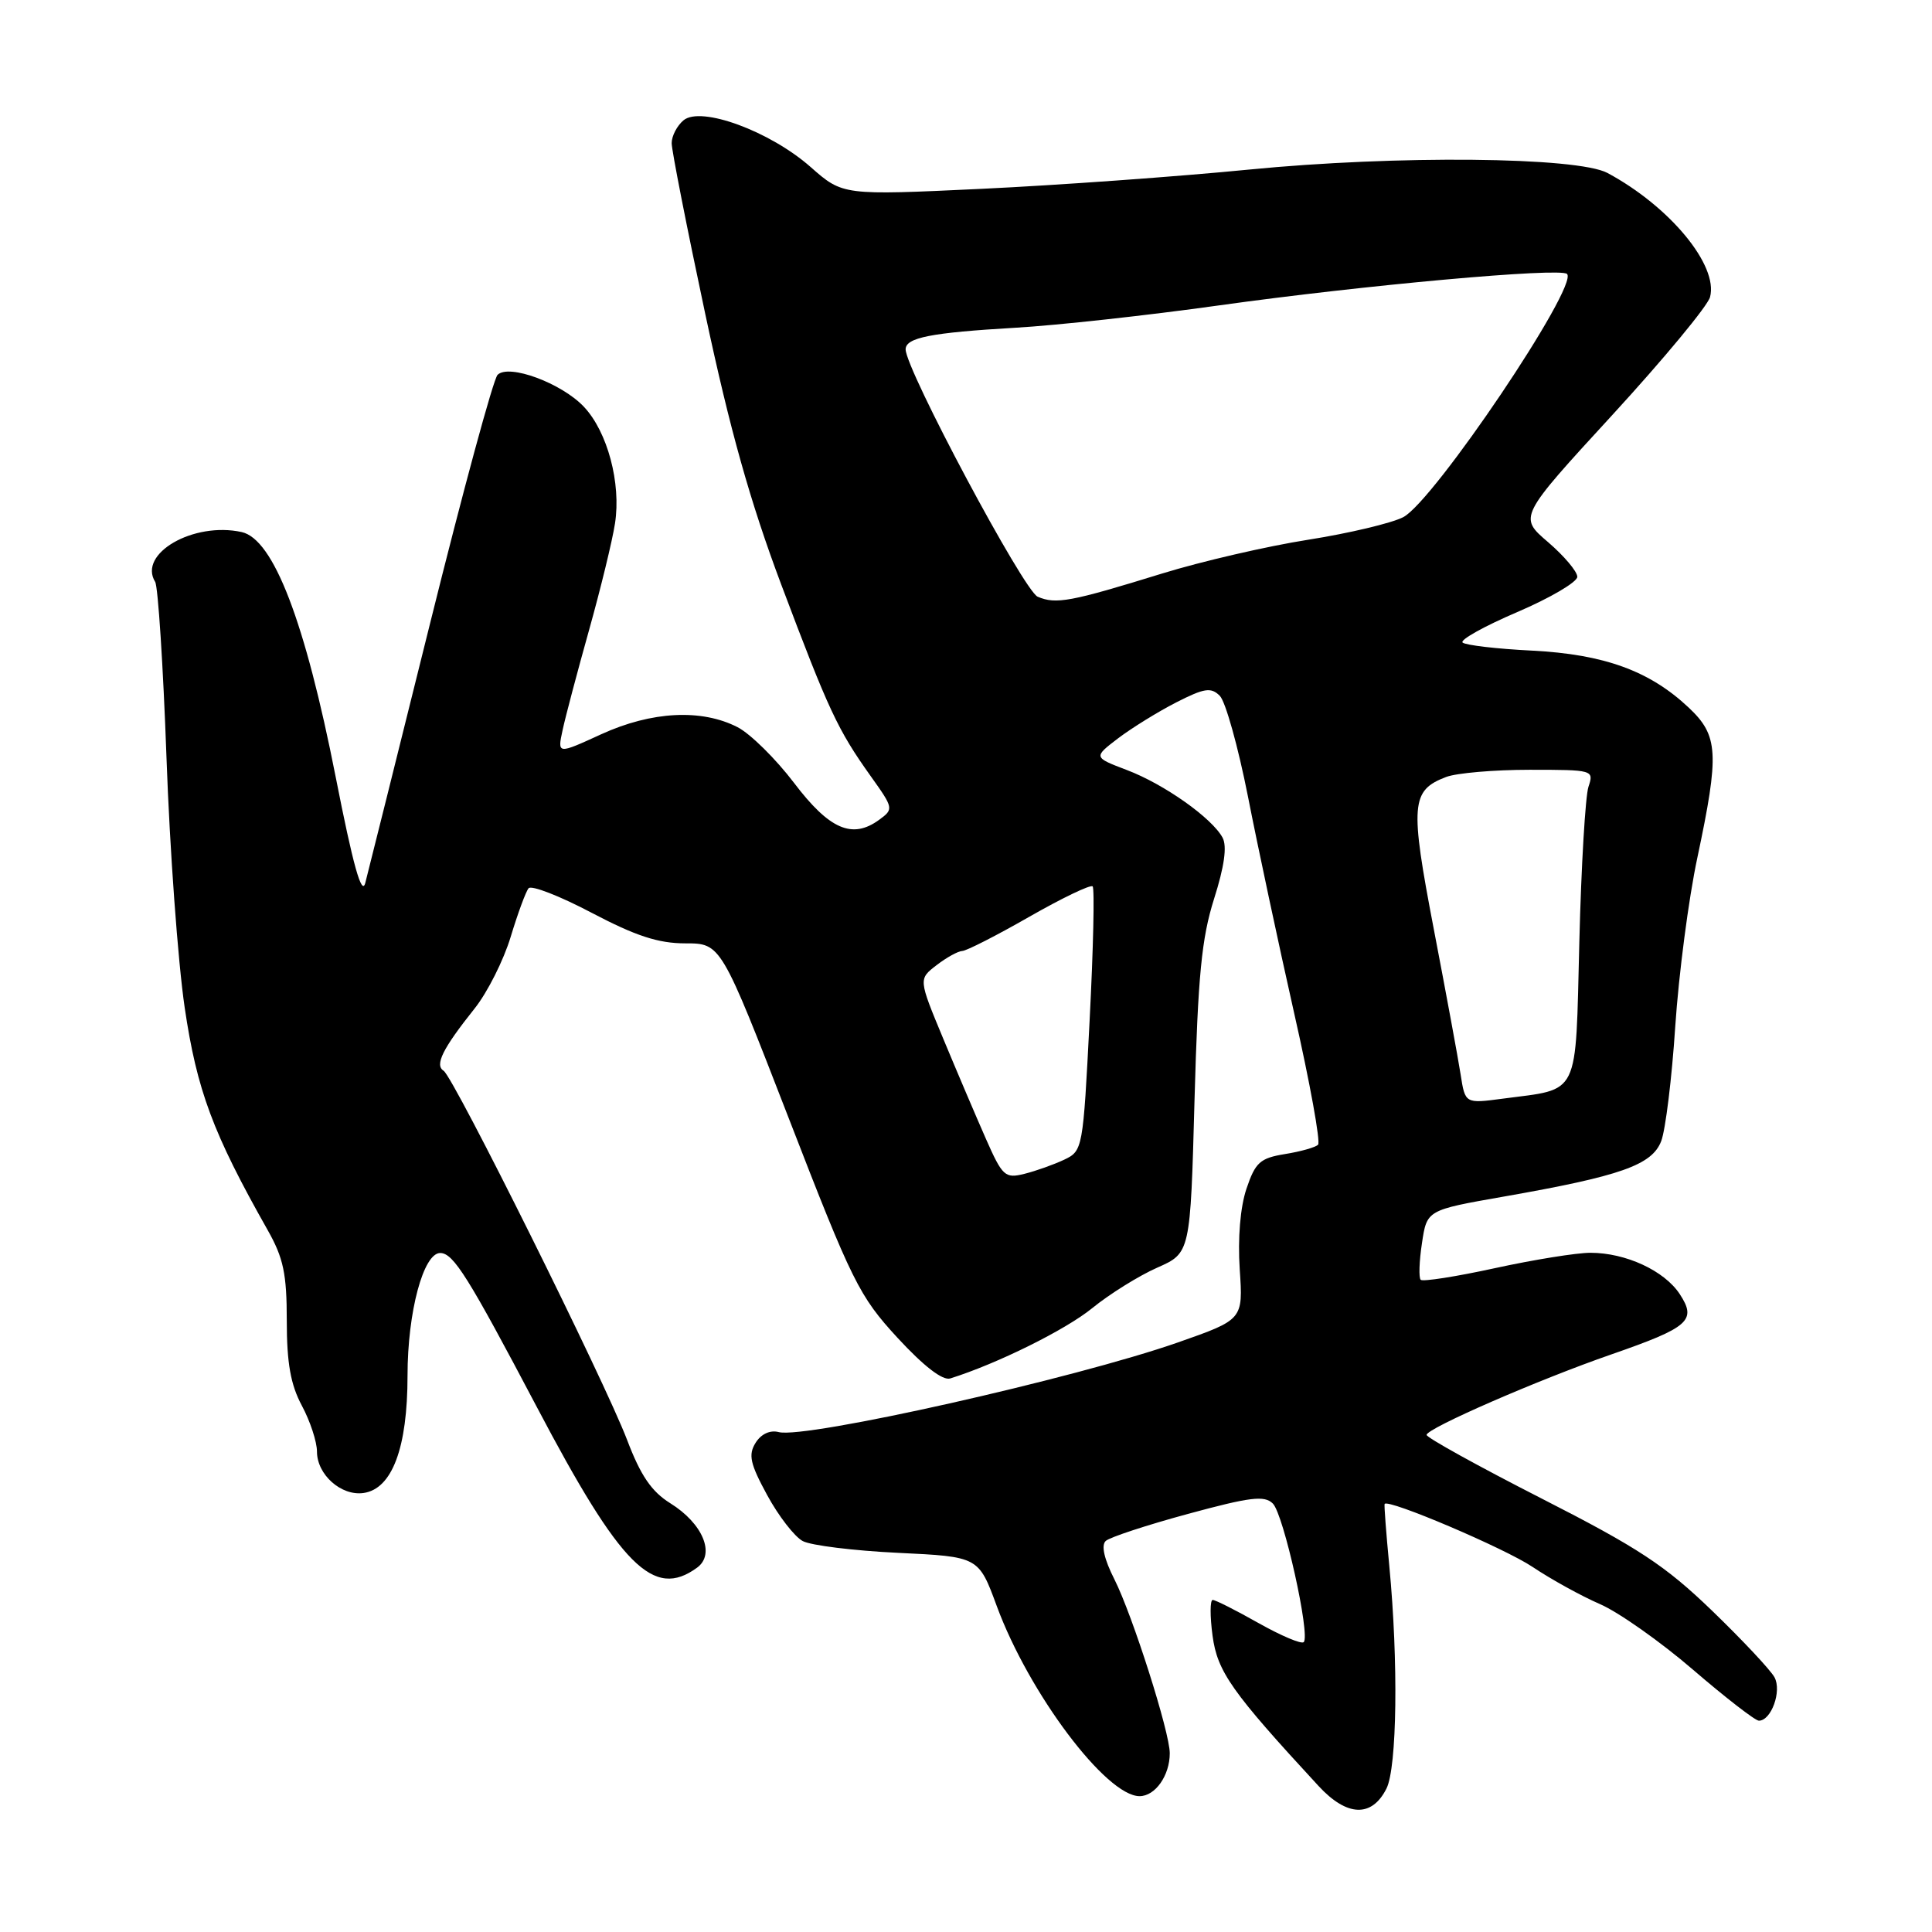 <?xml version="1.0" encoding="UTF-8" standalone="no"?>
<!DOCTYPE svg PUBLIC "-//W3C//DTD SVG 1.1//EN" "http://www.w3.org/Graphics/SVG/1.1/DTD/svg11.dtd" >
<svg xmlns="http://www.w3.org/2000/svg" xmlns:xlink="http://www.w3.org/1999/xlink" version="1.1" viewBox="0 0 256 256">
 <g >
 <path fill="currentColor"
d=" M 183.71 237.00 C 185.12 234.20 185.30 220.15 184.09 207.50 C 183.67 203.10 183.39 199.40 183.47 199.28 C 183.92 198.57 199.38 205.15 203.08 207.63 C 205.51 209.26 209.53 211.48 212.00 212.55 C 214.47 213.62 220.03 217.54 224.34 221.25 C 228.65 224.96 232.58 228.00 233.06 228.00 C 234.70 228.00 236.12 224.08 235.13 222.25 C 234.61 221.29 230.88 217.31 226.84 213.41 C 220.65 207.44 217.10 205.10 204.25 198.55 C 195.86 194.27 189.01 190.48 189.03 190.13 C 189.06 189.26 203.81 182.83 213.50 179.47 C 223.83 175.88 224.86 174.97 222.58 171.48 C 220.54 168.37 215.42 166.00 210.74 166.00 C 208.90 166.00 203.21 166.92 198.07 168.04 C 192.94 169.16 188.52 169.85 188.25 169.58 C 187.98 169.31 188.05 167.12 188.42 164.71 C 189.07 160.34 189.07 160.34 199.22 158.56 C 214.74 155.84 218.90 154.38 220.12 151.20 C 220.69 149.71 221.53 142.88 221.98 136.00 C 222.44 129.12 223.75 119.06 224.91 113.64 C 227.84 99.81 227.71 97.47 223.75 93.75 C 218.58 88.89 212.56 86.70 203.00 86.21 C 198.32 85.98 194.19 85.49 193.80 85.14 C 193.42 84.79 196.68 82.97 201.05 81.10 C 205.42 79.23 209.00 77.12 209.00 76.43 C 209.00 75.73 207.25 73.66 205.12 71.83 C 201.23 68.50 201.23 68.50 213.63 55.00 C 220.44 47.58 226.28 40.54 226.59 39.36 C 227.71 35.16 221.25 27.35 213.00 22.92 C 209.00 20.78 185.06 20.55 165.50 22.47 C 156.15 23.39 140.21 24.54 130.09 25.02 C 111.68 25.89 111.68 25.89 107.41 22.13 C 102.02 17.38 92.88 14.02 90.57 15.94 C 89.71 16.66 89.00 18.02 89.00 18.97 C 89.00 19.92 91.00 30.10 93.45 41.60 C 96.71 56.90 99.40 66.49 103.50 77.41 C 109.81 94.17 110.99 96.69 115.37 102.84 C 118.42 107.11 118.43 107.21 116.49 108.63 C 112.93 111.23 109.90 109.91 105.21 103.73 C 102.80 100.56 99.44 97.24 97.74 96.36 C 92.96 93.90 86.35 94.24 79.67 97.29 C 73.85 99.96 73.85 99.96 74.55 96.73 C 74.93 94.95 76.51 89.00 78.05 83.50 C 79.59 78.00 81.14 71.64 81.49 69.36 C 82.32 64.04 80.50 57.21 77.36 53.89 C 74.40 50.76 67.42 48.18 65.93 49.67 C 65.37 50.23 61.35 65.04 56.99 82.59 C 52.63 100.14 48.76 115.62 48.40 117.00 C 47.93 118.77 46.78 114.66 44.48 102.95 C 40.42 82.33 36.24 71.43 32.02 70.50 C 25.63 69.10 18.25 73.36 20.56 77.10 C 20.94 77.72 21.62 88.19 22.06 100.36 C 22.49 112.54 23.58 127.45 24.47 133.50 C 26.09 144.47 28.21 150.16 35.46 162.98 C 37.56 166.69 38.00 168.78 38.00 175.00 C 38.00 180.62 38.51 183.48 40.00 186.26 C 41.10 188.31 42.00 191.05 42.00 192.34 C 42.00 195.40 45.21 198.25 48.17 197.83 C 51.96 197.29 54.00 191.85 54.00 182.27 C 54.00 173.84 56.11 165.97 58.36 166.03 C 60.10 166.08 62.04 169.19 71.14 186.45 C 82.28 207.61 86.60 211.94 92.37 207.72 C 94.82 205.93 93.13 201.87 88.82 199.19 C 86.34 197.65 84.89 195.53 83.10 190.81 C 80.11 182.96 60.12 142.73 58.78 141.88 C 57.57 141.12 58.65 138.95 62.89 133.63 C 64.59 131.50 66.74 127.22 67.67 124.13 C 68.61 121.03 69.67 118.14 70.04 117.70 C 70.41 117.26 74.17 118.72 78.40 120.95 C 84.24 124.02 87.23 125.00 90.81 125.00 C 95.53 125.00 95.53 125.00 104.52 148.19 C 112.92 169.89 113.85 171.75 118.92 177.26 C 122.41 181.04 124.91 182.97 125.92 182.65 C 132.13 180.70 141.18 176.22 144.72 173.34 C 147.04 171.45 150.92 169.04 153.34 167.97 C 157.73 166.03 157.73 166.03 158.28 145.76 C 158.74 129.24 159.22 124.32 160.87 119.10 C 162.23 114.82 162.61 112.14 162.00 111.00 C 160.61 108.40 154.25 103.90 149.31 102.03 C 144.87 100.34 144.87 100.34 148.18 97.81 C 150.01 96.43 153.47 94.29 155.88 93.06 C 159.59 91.17 160.47 91.04 161.63 92.20 C 162.39 92.96 164.06 98.96 165.36 105.54 C 166.65 112.12 169.41 125.05 171.49 134.28 C 173.58 143.50 175.00 151.34 174.65 151.68 C 174.31 152.03 172.33 152.59 170.26 152.92 C 166.96 153.46 166.34 154.02 165.16 157.52 C 164.34 159.97 164.00 164.07 164.27 168.18 C 164.72 174.85 164.72 174.85 156.11 177.87 C 142.43 182.66 106.71 190.68 103.19 189.76 C 102.03 189.46 100.85 190.01 100.12 191.18 C 99.13 192.77 99.39 193.95 101.66 198.12 C 103.16 200.88 105.28 203.62 106.37 204.20 C 107.46 204.78 113.15 205.48 119.01 205.76 C 129.67 206.27 129.67 206.27 132.08 212.82 C 136.34 224.37 146.58 238.00 151.00 238.00 C 153.07 238.00 155.00 235.27 155.00 232.32 C 155.01 229.55 150.07 214.05 147.67 209.28 C 146.30 206.58 145.89 204.75 146.52 204.18 C 147.06 203.69 151.96 202.08 157.41 200.60 C 165.66 198.36 167.55 198.12 168.66 199.23 C 170.09 200.66 173.65 216.68 172.75 217.59 C 172.45 217.89 169.76 216.75 166.77 215.07 C 163.78 213.38 161.05 212.00 160.69 212.00 C 160.33 212.00 160.32 214.14 160.67 216.75 C 161.31 221.51 163.20 224.19 174.72 236.66 C 178.48 240.73 181.77 240.85 183.71 237.00 Z  M 130.62 150.86 C 129.32 147.91 126.78 141.95 124.98 137.62 C 121.70 129.73 121.70 129.73 124.10 127.89 C 125.42 126.87 126.95 126.03 127.50 126.01 C 128.05 126.00 132.05 123.96 136.40 121.47 C 140.74 118.99 144.51 117.18 144.78 117.45 C 145.05 117.72 144.87 125.71 144.38 135.21 C 143.51 152.27 143.47 152.50 141.00 153.67 C 139.62 154.32 137.26 155.16 135.74 155.54 C 133.17 156.18 132.83 155.87 130.62 150.86 Z  M 193.54 142.37 C 193.21 140.24 191.61 131.59 189.99 123.14 C 186.81 106.55 186.95 104.73 191.63 102.95 C 193.00 102.43 197.98 102.00 202.68 102.00 C 211.11 102.00 211.22 102.03 210.48 104.25 C 210.07 105.49 209.52 114.74 209.27 124.81 C 208.74 145.64 209.44 144.21 199.11 145.58 C 194.14 146.24 194.14 146.24 193.54 142.37 Z  M 137.50 79.07 C 135.66 78.29 120.00 48.95 120.00 46.29 C 120.00 44.74 123.33 44.08 134.50 43.43 C 140.00 43.12 152.15 41.78 161.50 40.47 C 180.73 37.78 206.76 35.43 207.64 36.30 C 209.21 37.88 189.97 66.45 185.93 68.53 C 184.40 69.32 178.73 70.67 173.33 71.52 C 167.92 72.37 159.22 74.38 154.00 75.99 C 141.83 79.75 139.93 80.10 137.50 79.07 Z "/>
</g>
</svg>